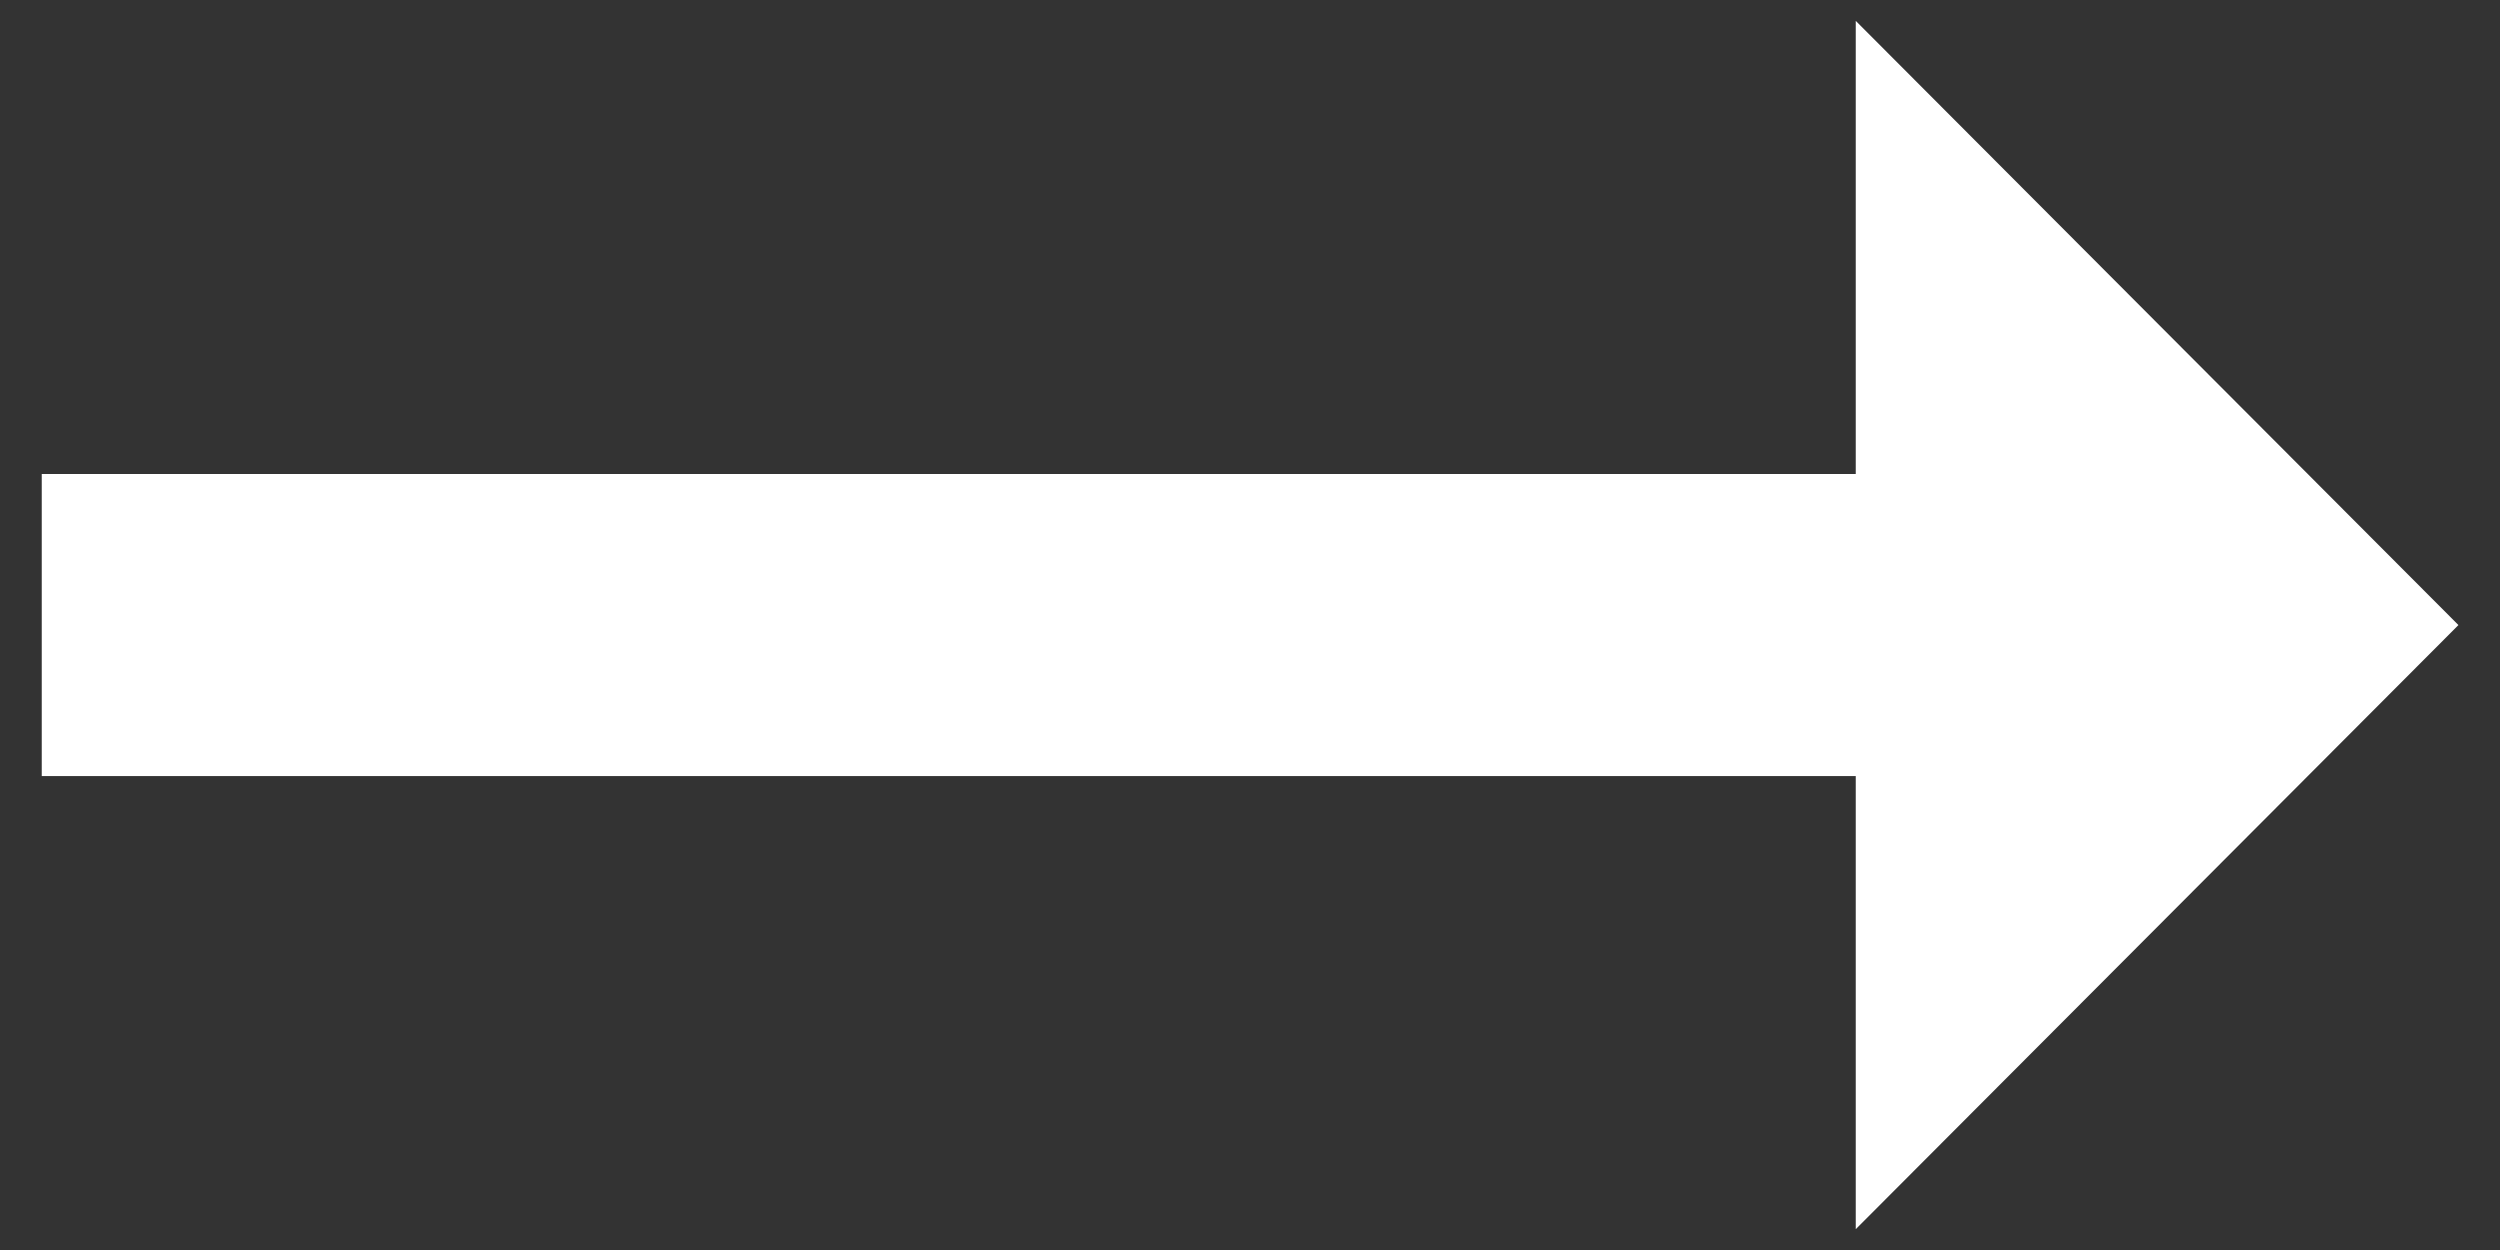 <svg width="40" height="20" viewBox="0 0 40 20" fill="none" xmlns="http://www.w3.org/2000/svg">
<rect x="0" y="0" width="40" height="20" fill="#333333" stroke="none"/>
<path d="M29.692 7.584H0.668V12.417H29.692V19.667L39.335 10.001L29.692 0.334V7.584Z" fill="white"/>
</svg>
